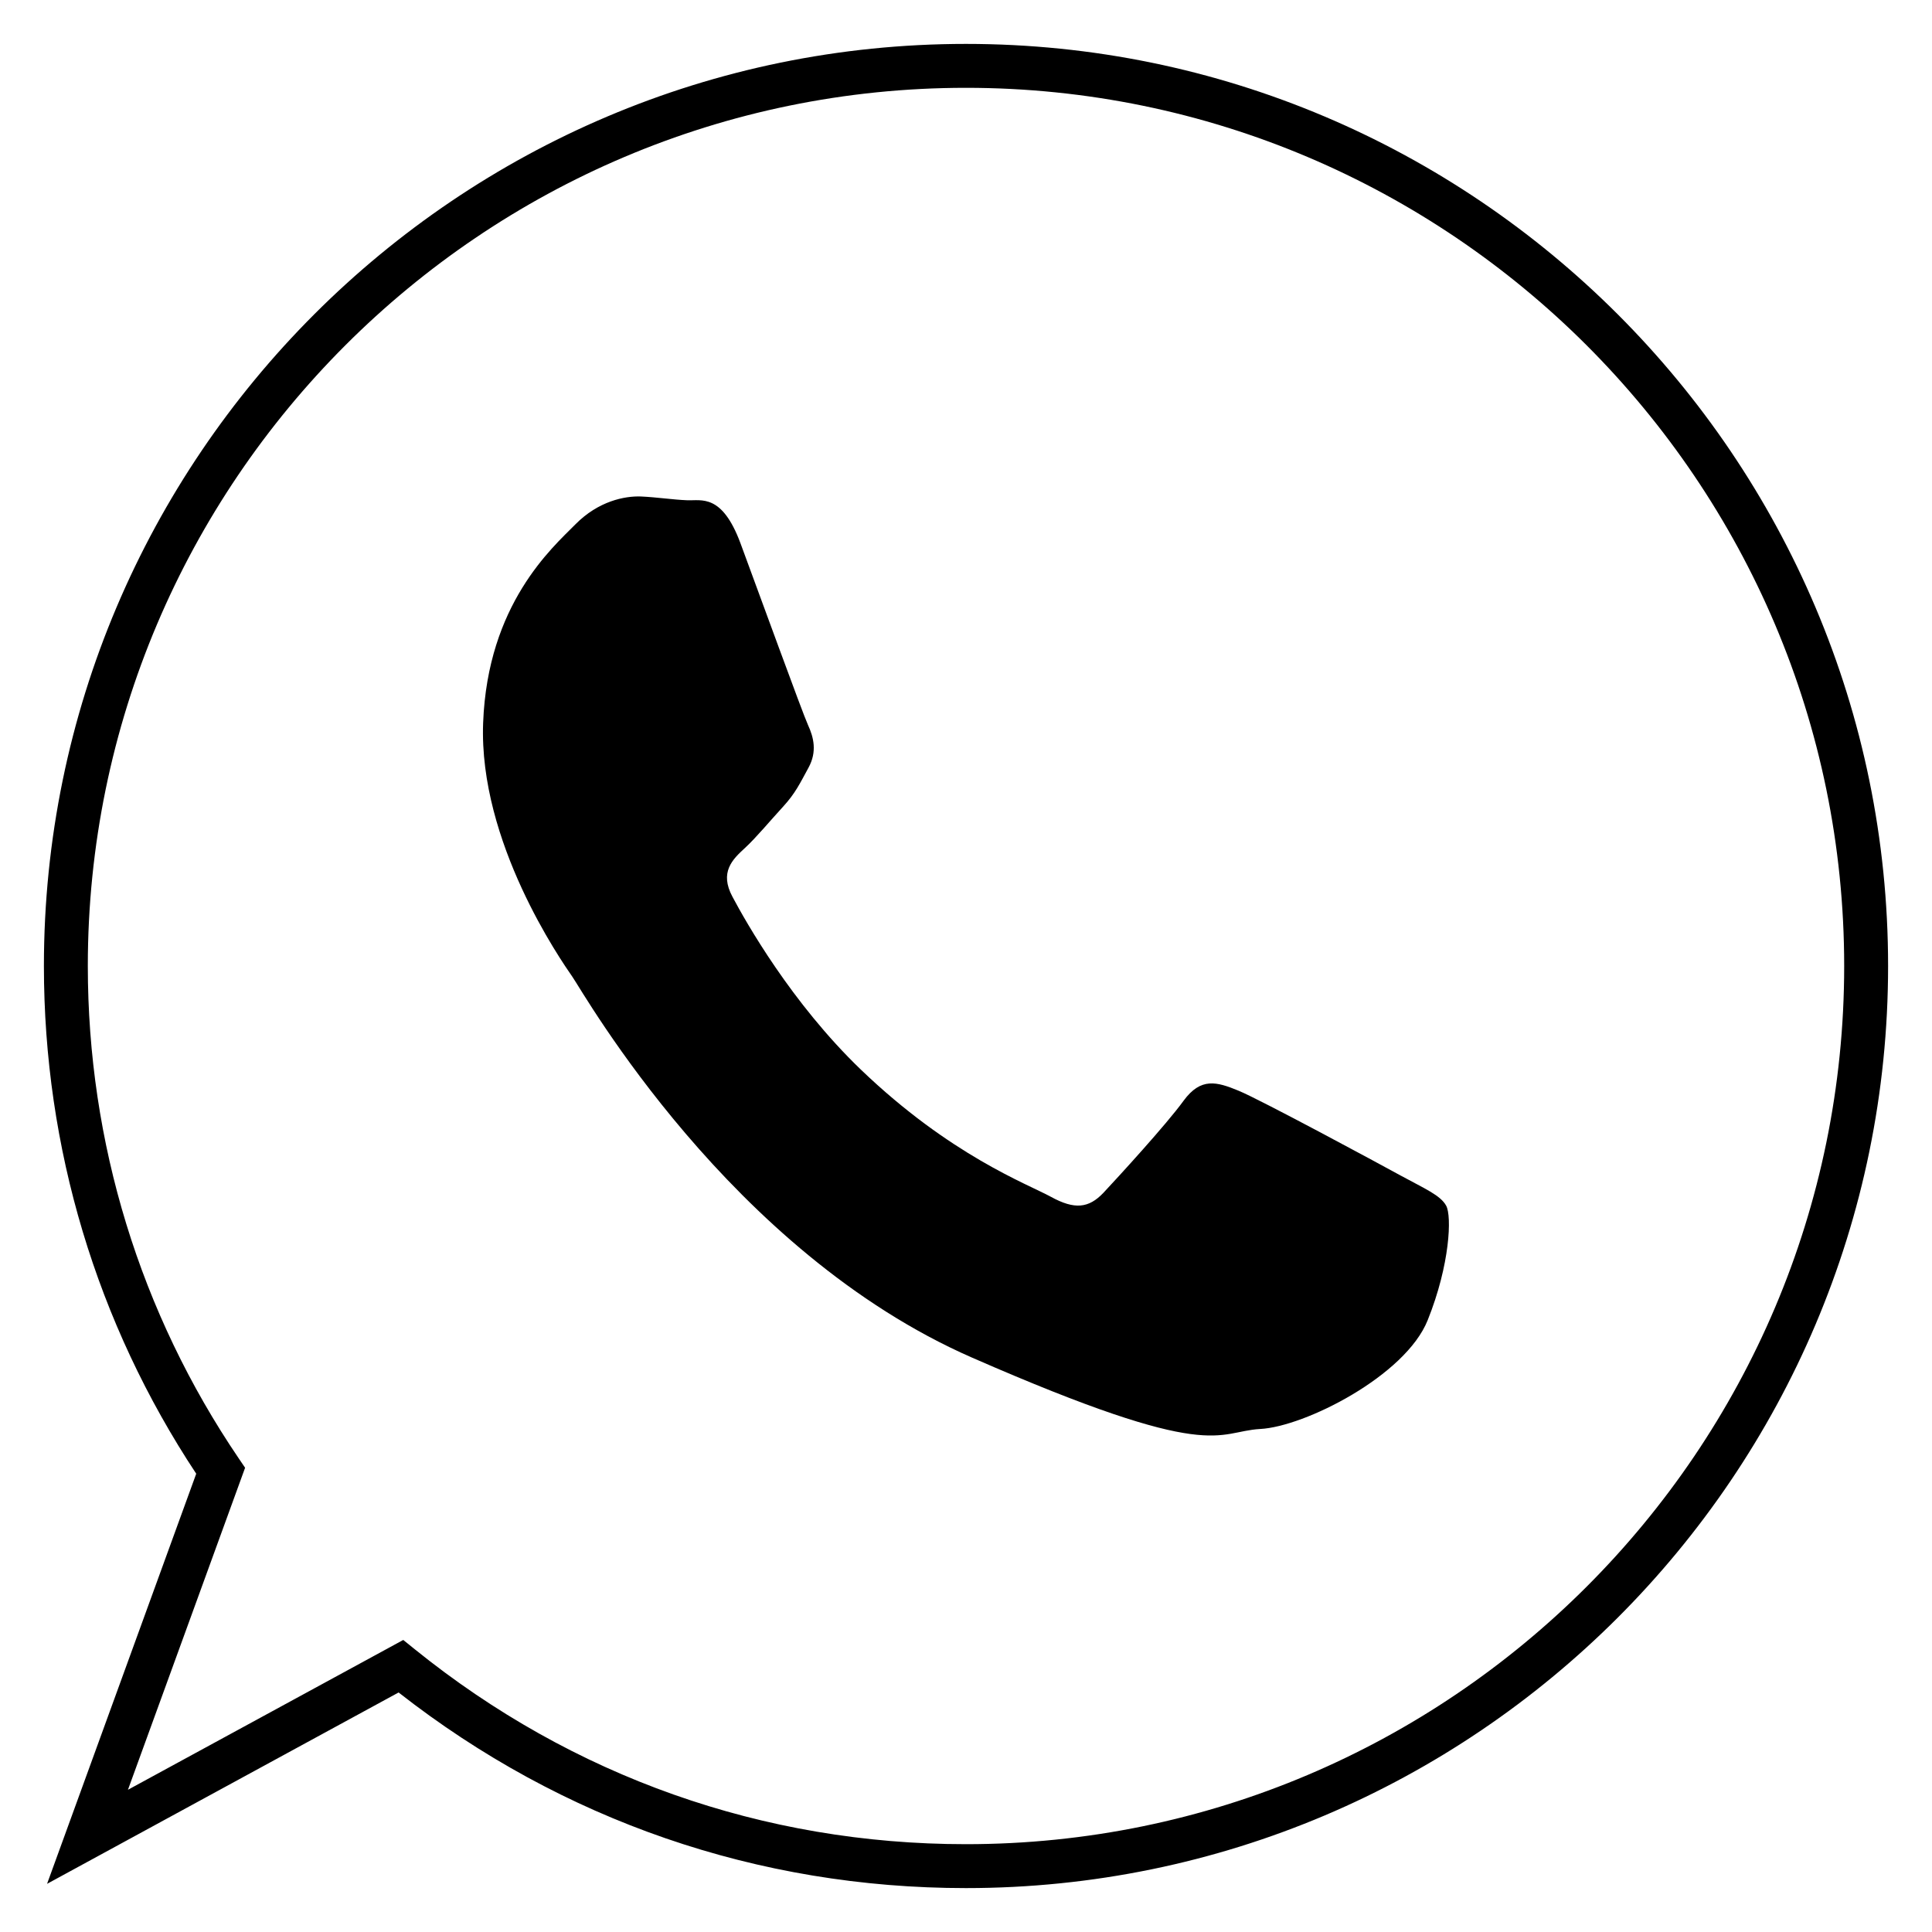 <?xml version="1.0" encoding="utf-8"?>
<!-- Generator: Adobe Illustrator 15.0.2, SVG Export Plug-In . SVG Version: 6.00 Build 0)  -->
<!DOCTYPE svg PUBLIC "-//W3C//DTD SVG 1.1//EN" "http://www.w3.org/Graphics/SVG/1.1/DTD/svg11.dtd">
<svg version="1.1" id="Layer_1" xmlns="http://www.w3.org/2000/svg" xmlns:xlink="http://www.w3.org/1999/xlink" x="0px" y="0px"
	 width="44px" height="44px" viewBox="0 0 44 44" enable-background="new 0 0 44 44" xml:space="preserve">
<g>
	<path d="M21.999,1C10.42,1,1,10.42,1,22c0,4.139,1.199,8.131,3.469,11.563l-3.397,9.34l8.006-4.358
		C12.802,41.461,17.262,43,21.999,43C33.579,43,43,33.579,43,22C43,10.42,33.579,1,21.999,1z M21.999,42
		c-4.617,0-8.958-1.536-12.555-4.441l-0.26-0.21l-6.27,3.412l2.668-7.334l-0.144-0.212C3.189,29.901,2,26.023,2,22
		C2,10.972,10.972,2,21.999,2C33.027,2,42,10.972,42,22C42,33.028,33.027,42,21.999,42z"/>
	<path d="M31.904,26.775c-0.541-0.297-3.199-1.73-3.697-1.935s-0.858-0.308-1.252,0.229c-0.387,0.535-1.488,1.736-1.824,2.095
		c-0.336,0.354-0.657,0.389-1.198,0.092c-0.541-0.295-2.293-0.944-4.328-2.897c-1.584-1.523-2.621-3.367-2.922-3.933
		c-0.303-0.562-0.002-0.853,0.283-1.114c0.256-0.236,0.576-0.623,0.863-0.935s0.389-0.537,0.586-0.897
		c0.196-0.361,0.117-0.687-0.013-0.968c-0.127-0.278-1.127-3.032-1.543-4.153c-0.42-1.119-0.883-0.953-1.207-0.966
		c-0.319-0.012-0.686-0.069-1.055-0.086c-0.367-0.014-0.969,0.103-1.494,0.636c-0.524,0.53-1.998,1.812-2.1,4.521
		c-0.103,2.713,1.772,5.405,2.035,5.785c0.262,0.377,3.582,6.254,9.1,8.67c5.52,2.416,5.549,1.682,6.562,1.625
		c1.012-0.052,3.309-1.211,3.815-2.479c0.509-1.268,0.55-2.371,0.421-2.605C32.809,27.223,32.445,27.07,31.904,26.775z"/>
</g>
</svg>
